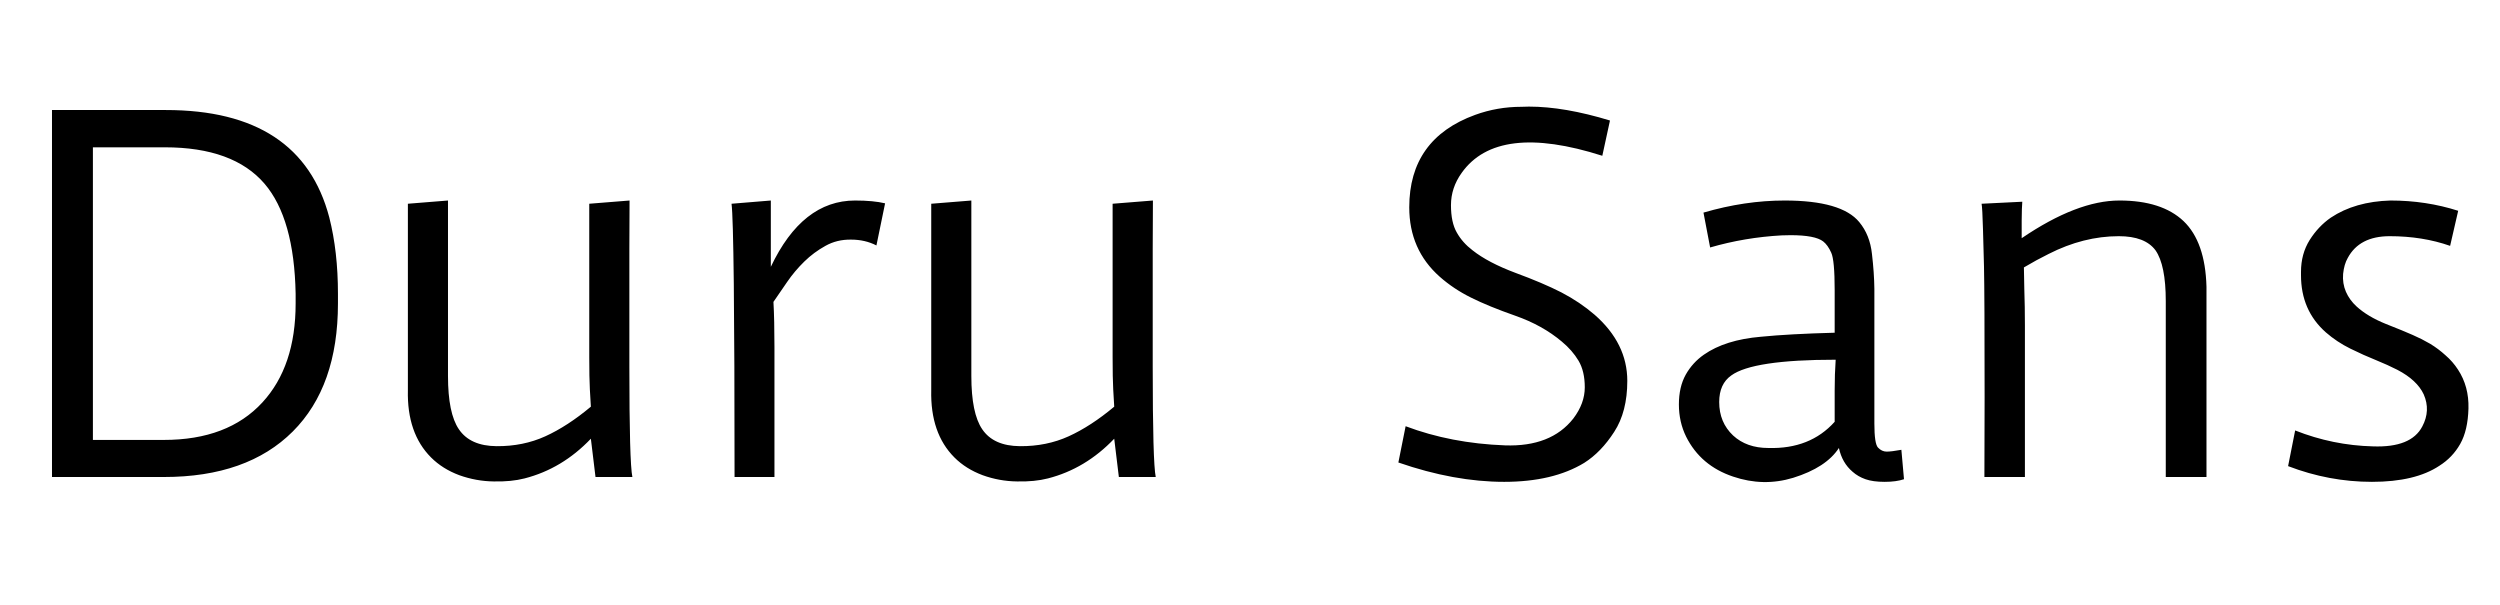 <svg xmlns="http://www.w3.org/2000/svg" xmlns:xlink="http://www.w3.org/1999/xlink" width="124.055" height="30"><path fill="black" d="M8.13 23.67L2.58 23.67L2.58 5.46L8.23 5.46Q14.94 5.46 16.34 10.79L16.34 10.79Q16.77 12.48 16.77 14.58L16.77 14.58L16.77 15.06Q16.77 19.17 14.53 21.41L14.53 21.41Q12.27 23.67 8.13 23.67L8.13 23.67ZM4.61 7.31L4.61 21.83L8.13 21.83Q11.31 21.83 13.02 19.97L13.02 19.97Q14.67 18.18 14.67 15.06L14.67 15.06L14.67 14.58Q14.60 10.84 13.13 9.12L13.13 9.12Q11.58 7.31 8.18 7.31L8.18 7.31L4.61 7.31ZM31.23 12.34L31.23 12.34L31.23 18.20Q31.23 22.95 31.38 23.67L31.38 23.67L29.55 23.67L29.32 21.77Q27.90 23.26 26.03 23.74L26.03 23.74Q25.37 23.91 24.50 23.89Q23.63 23.88 22.79 23.58Q21.96 23.27 21.39 22.70L21.39 22.70Q20.19 21.50 20.24 19.36L20.24 19.36L20.24 10.11L22.23 9.95L22.23 18.66Q22.23 20.51 22.77 21.30L22.77 21.30Q23.33 22.13 24.64 22.14Q25.96 22.15 27.06 21.65Q28.16 21.15 29.32 20.18L29.32 20.18L29.27 19.32Q29.24 18.76 29.24 17.73L29.24 17.73L29.24 10.11L31.24 9.95Q31.23 11.23 31.23 12.34ZM39.06 13.99L38.38 14.98Q38.43 15.87 38.43 17.23L38.43 17.23L38.43 23.67L36.45 23.67Q36.45 11.24 36.30 10.11L36.30 10.11L38.25 9.95L38.25 13.24Q39.81 9.95 42.43 9.95L42.43 9.95Q43.34 9.95 43.92 10.09L43.92 10.09L43.49 12.18Q42.93 11.89 42.23 11.89Q41.53 11.88 40.96 12.20Q40.38 12.52 39.91 12.98Q39.43 13.45 39.06 13.99L39.06 13.99ZM57.20 12.34L57.20 12.34L57.20 18.20Q57.20 22.95 57.35 23.67L57.35 23.67L55.52 23.67L55.29 21.77Q53.87 23.26 52.00 23.74L52.00 23.74Q51.34 23.91 50.47 23.89Q49.59 23.88 48.76 23.58Q47.93 23.27 47.36 22.70L47.36 22.70Q46.16 21.50 46.21 19.36L46.21 19.36L46.21 10.11L48.20 9.95L48.20 18.66Q48.20 20.51 48.74 21.30L48.74 21.30Q49.30 22.13 50.61 22.14Q51.93 22.15 53.03 21.65Q54.13 21.15 55.29 20.18L55.29 20.18L55.24 19.32Q55.21 18.76 55.21 17.73L55.21 17.73L55.21 10.11L57.21 9.95Q57.20 11.23 57.20 12.34ZM75.49 5.30L75.49 5.30L75.87 5.29Q77.63 5.29 79.89 5.98L79.89 5.98L79.51 7.73Q74.31 6.07 72.53 8.58L72.53 8.58Q72 9.32 72 10.18Q72 11.04 72.29 11.54Q72.57 12.04 73.07 12.42L73.07 12.42Q73.84 13.03 75.20 13.54Q76.56 14.04 77.48 14.51Q78.40 14.99 79.13 15.62L79.13 15.62Q80.75 17.04 80.75 18.90L80.75 18.90Q80.75 20.43 80.10 21.43Q79.45 22.44 78.61 22.97L78.61 22.97Q77.06 23.91 74.64 23.91L74.64 23.91Q72.16 23.91 69.39 22.95L69.39 22.95L69.75 21.15Q72 22.00 74.68 22.10L74.68 22.10Q76.96 22.18 78.07 20.77L78.07 20.77Q78.64 20.02 78.64 19.22Q78.64 18.42 78.33 17.90Q78.02 17.38 77.50 16.95L77.50 16.95Q76.54 16.14 75.20 15.67Q73.86 15.20 73.00 14.77Q72.13 14.34 71.44 13.73L71.44 13.73Q69.93 12.39 69.93 10.29L69.93 10.29Q69.93 6.89 73.20 5.70L73.20 5.70Q74.30 5.30 75.49 5.30ZM94.35 22.32L94.48 23.78Q94.09 23.91 93.52 23.91Q92.94 23.91 92.57 23.78Q92.20 23.65 91.93 23.41L91.93 23.41Q91.41 22.97 91.25 22.23L91.25 22.23Q90.62 23.20 88.98 23.71L88.98 23.71Q87.50 24.16 86.00 23.65L86.00 23.65Q84.39 23.11 83.67 21.67L83.67 21.67Q83.31 20.94 83.31 20.07Q83.31 19.20 83.65 18.59Q83.99 17.99 84.55 17.60L84.55 17.60Q85.61 16.86 87.38 16.71L87.38 16.71Q88.79 16.57 91.04 16.51L91.04 16.51L91.04 14.40Q91.04 12.91 90.87 12.54Q90.70 12.16 90.47 11.98L90.47 11.98Q90.07 11.67 88.85 11.67L88.85 11.67L88.41 11.68Q86.58 11.78 84.86 12.28L84.86 12.28L84.53 10.55Q86.58 9.95 88.56 9.95L88.56 9.95Q91.38 9.95 92.26 11.02L92.26 11.02Q92.79 11.66 92.89 12.60Q93 13.54 93.01 14.33L93.01 14.33L93.01 21.02Q93.01 22.02 93.19 22.21Q93.38 22.41 93.62 22.41Q93.86 22.41 94.35 22.32L94.35 22.32ZM91.04 20.93L91.04 19.38Q91.04 18.55 91.09 17.85L91.09 17.85Q86.98 17.85 85.91 18.63L85.91 18.63Q85.31 19.05 85.31 19.95L85.31 19.95Q85.31 20.96 86.00 21.61L86.00 21.61Q86.67 22.23 87.75 22.23L87.75 22.23Q89.82 22.29 91.04 20.93L91.04 20.93ZM100.48 23.67L98.47 23.67L98.48 19.70Q98.48 14.64 98.45 13.24L98.45 13.24L98.40 11.39Q98.37 10.31 98.33 10.11L98.33 10.11L100.35 10.01Q100.34 10.15 100.33 10.38Q100.32 10.61 100.32 10.95L100.32 10.95L100.32 11.82Q103.07 9.95 105.17 9.95Q107.27 9.95 108.35 10.97Q109.43 12 109.49 14.23L109.49 14.23L109.49 23.67L107.47 23.67L107.47 14.94Q107.47 13.15 106.96 12.42L106.96 12.42Q106.44 11.72 105.14 11.72L105.14 11.72Q103.39 11.72 101.66 12.60L101.66 12.60Q101.07 12.89 100.43 13.27L100.43 13.27L100.45 14.33Q100.48 15.22 100.48 16.14L100.48 16.14L100.48 23.67ZM121.98 10.46L121.58 12.20Q120.21 11.72 118.58 11.72L118.58 11.72Q117.08 11.72 116.50 12.80L116.50 12.80Q116.32 13.11 116.27 13.59Q116.23 14.06 116.41 14.48Q116.59 14.89 116.94 15.21L116.94 15.21Q117.49 15.71 118.38 16.07Q119.27 16.42 119.72 16.62Q120.18 16.82 120.59 17.06Q121.00 17.31 121.35 17.63Q121.71 17.94 121.97 18.34L121.97 18.34Q122.52 19.18 122.49 20.27Q122.46 21.36 122.08 22.03Q121.70 22.70 121.05 23.11L121.05 23.11Q119.85 23.91 117.70 23.91L117.70 23.91Q115.57 23.91 113.54 23.13L113.54 23.13L113.89 21.36Q115.76 22.10 117.75 22.15L117.75 22.15Q119.65 22.22 120.20 21.16L120.20 21.16Q120.62 20.37 120.27 19.57L120.27 19.57Q119.94 18.86 118.96 18.35L118.96 18.35Q118.49 18.11 117.90 17.87Q117.30 17.63 116.63 17.30Q115.96 16.97 115.41 16.49L115.41 16.49Q114.18 15.40 114.18 13.66L114.18 13.66L114.18 13.49Q114.18 12.60 114.61 11.91Q115.04 11.23 115.66 10.80L115.66 10.80Q116.86 10.00 118.62 9.95L118.62 9.95Q120.39 9.95 121.98 10.46L121.98 10.46Z"/></svg>